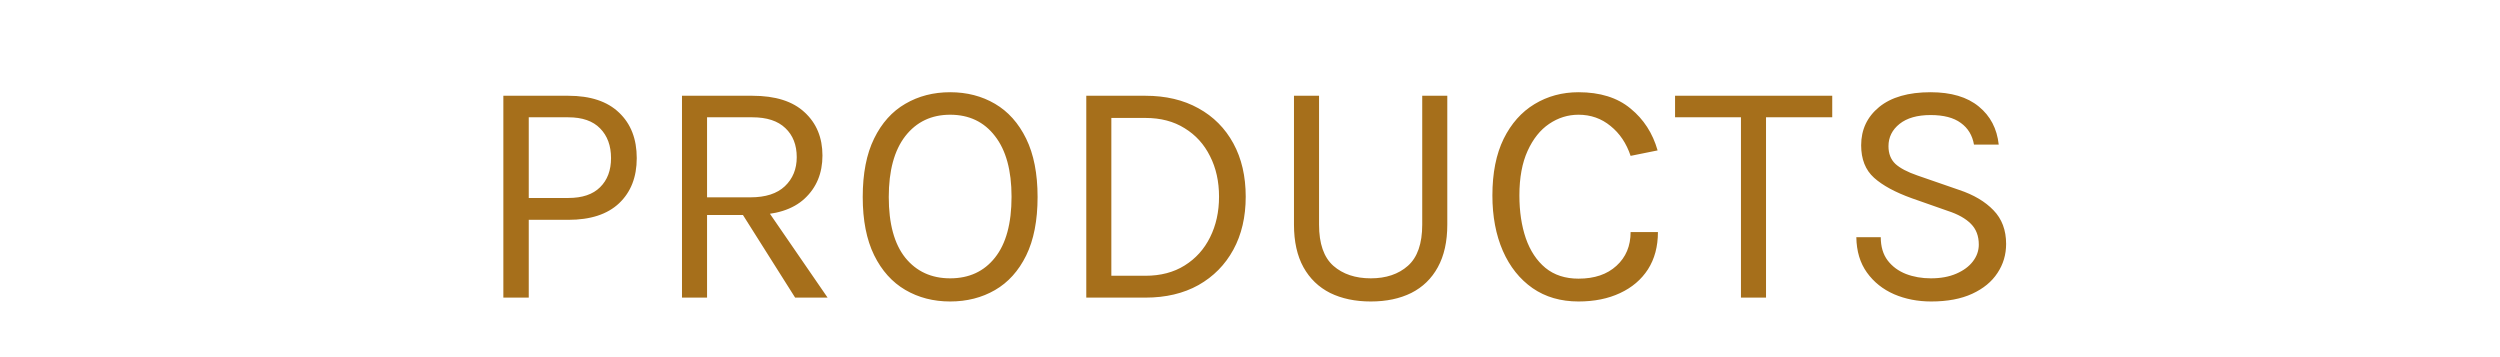 <svg width="210" height="30" viewBox="0 0 210 30" fill="none" xmlns="http://www.w3.org/2000/svg">
<path d="M42.282 25V8.044H47.736C49.599 8.044 51.021 8.517 52.002 9.461C52.992 10.398 53.487 11.671 53.487 13.282C53.487 14.875 52.992 16.14 52.002 17.076C51.021 18.003 49.599 18.466 47.736 18.466H44.415V25H42.282ZM44.415 16.63H47.736C48.915 16.63 49.806 16.328 50.409 15.726C51.021 15.123 51.327 14.308 51.327 13.282C51.327 12.238 51.021 11.405 50.409 10.784C49.806 10.164 48.915 9.853 47.736 9.853H44.415V16.63ZM57.287 25V8.044H63.2C65.135 8.044 66.597 8.508 67.587 9.434C68.586 10.352 69.086 11.563 69.086 13.066C69.086 14.551 68.586 15.757 67.587 16.684C66.597 17.602 65.135 18.061 63.2 18.061H59.393V25H57.287ZM66.791 25L61.931 17.305H64.226L69.518 25H66.791ZM59.393 16.576H63.038C64.307 16.576 65.27 16.265 65.927 15.645C66.593 15.014 66.926 14.2 66.926 13.201C66.926 12.175 66.606 11.361 65.967 10.758C65.337 10.155 64.415 9.853 63.2 9.853H59.393V16.576ZM79.813 25.324C78.409 25.324 77.153 25 76.046 24.352C74.939 23.704 74.066 22.732 73.427 21.436C72.788 20.131 72.469 18.502 72.469 16.549C72.469 14.569 72.788 12.931 73.427 11.635C74.066 10.33 74.939 9.358 76.046 8.719C77.153 8.071 78.409 7.747 79.813 7.747C81.217 7.747 82.472 8.071 83.579 8.719C84.686 9.367 85.559 10.344 86.198 11.649C86.837 12.954 87.157 14.587 87.157 16.549C87.157 18.52 86.837 20.158 86.198 21.463C85.559 22.759 84.686 23.727 83.579 24.366C82.472 25.005 81.217 25.324 79.813 25.324ZM79.813 23.38C81.406 23.38 82.661 22.799 83.579 21.639C84.506 20.477 84.97 18.772 84.97 16.522C84.97 14.317 84.506 12.62 83.579 11.432C82.661 10.236 81.406 9.637 79.813 9.637C78.238 9.637 76.982 10.236 76.046 11.432C75.119 12.63 74.656 14.335 74.656 16.549C74.656 18.79 75.119 20.491 76.046 21.652C76.982 22.804 78.238 23.38 79.813 23.38ZM91.248 8.044H96.216C97.925 8.044 99.41 8.395 100.671 9.097C101.931 9.79 102.907 10.771 103.6 12.04C104.293 13.309 104.64 14.803 104.64 16.522C104.64 18.223 104.293 19.708 103.6 20.977C102.907 22.246 101.931 23.236 100.671 23.947C99.41 24.649 97.925 25 96.216 25H91.248V8.044ZM93.353 9.907V23.164H96.216C97.493 23.164 98.591 22.876 99.51 22.3C100.437 21.724 101.148 20.936 101.643 19.938C102.147 18.93 102.399 17.791 102.399 16.522C102.399 15.244 102.147 14.11 101.643 13.12C101.148 12.121 100.437 11.338 99.51 10.771C98.591 10.195 97.493 9.907 96.216 9.907H93.353ZM108.694 8.044H110.8V18.871C110.8 20.464 111.2 21.616 112.001 22.327C112.802 23.029 113.851 23.38 115.147 23.38C116.434 23.38 117.473 23.029 118.265 22.327C119.066 21.616 119.467 20.464 119.467 18.871V8.044H121.573V18.871C121.573 20.293 121.307 21.485 120.776 22.448C120.254 23.402 119.512 24.122 118.549 24.608C117.586 25.085 116.452 25.324 115.147 25.324C113.842 25.324 112.703 25.085 111.731 24.608C110.768 24.122 110.021 23.402 109.49 22.448C108.959 21.485 108.694 20.293 108.694 18.871V8.044ZM132.597 25.324C131.103 25.324 129.816 24.951 128.736 24.203C127.656 23.448 126.824 22.404 126.239 21.072C125.654 19.73 125.361 18.178 125.361 16.414C125.361 14.533 125.676 12.949 126.306 11.662C126.945 10.375 127.809 9.403 128.898 8.746C129.996 8.08 131.229 7.747 132.597 7.747C134.406 7.747 135.86 8.201 136.958 9.111C138.065 10.011 138.825 11.185 139.239 12.634L136.971 13.093C136.62 12.04 136.058 11.203 135.284 10.582C134.519 9.952 133.623 9.637 132.597 9.637C131.706 9.637 130.883 9.893 130.127 10.406C129.38 10.911 128.777 11.666 128.318 12.675C127.859 13.682 127.629 14.929 127.629 16.414C127.629 17.764 127.809 18.965 128.169 20.018C128.538 21.072 129.087 21.899 129.816 22.503C130.554 23.105 131.481 23.407 132.597 23.407C133.938 23.407 135 23.047 135.783 22.327C136.575 21.607 136.971 20.662 136.971 19.492H139.266C139.266 20.707 138.987 21.751 138.429 22.624C137.871 23.488 137.088 24.154 136.08 24.622C135.081 25.09 133.92 25.324 132.597 25.324ZM140.705 9.853V8.044H153.908V9.853H147.873L148.346 9.367V25H146.24V9.367L146.712 9.853H140.705ZM162.223 25.324C161.089 25.324 160.05 25.122 159.105 24.716C158.16 24.302 157.399 23.695 156.823 22.894C156.247 22.093 155.95 21.103 155.932 19.924H157.984C157.984 20.716 158.178 21.369 158.565 21.881C158.952 22.386 159.465 22.764 160.104 23.015C160.743 23.259 161.44 23.38 162.196 23.38C163.015 23.38 163.726 23.25 164.329 22.988C164.932 22.727 165.396 22.386 165.72 21.962C166.053 21.53 166.219 21.058 166.219 20.545C166.219 19.825 165.999 19.244 165.558 18.803C165.117 18.354 164.464 17.989 163.6 17.71L160.603 16.657C159.199 16.153 158.137 15.577 157.417 14.929C156.697 14.281 156.337 13.372 156.337 12.202C156.337 10.888 156.841 9.817 157.849 8.989C158.866 8.161 160.306 7.747 162.169 7.747C163.897 7.747 165.247 8.148 166.219 8.948C167.191 9.741 167.749 10.807 167.893 12.148H165.814C165.679 11.365 165.31 10.758 164.707 10.325C164.113 9.884 163.267 9.664 162.169 9.664C161.053 9.664 160.185 9.912 159.564 10.406C158.943 10.902 158.632 11.527 158.632 12.283C158.632 12.904 158.826 13.399 159.213 13.768C159.609 14.128 160.225 14.452 161.062 14.74L164.572 15.955C165.787 16.36 166.746 16.927 167.448 17.656C168.159 18.385 168.514 19.33 168.514 20.491C168.514 21.391 168.271 22.206 167.785 22.934C167.308 23.663 166.602 24.244 165.666 24.676C164.73 25.108 163.582 25.324 162.223 25.324Z" fill="#A66F1B"/>
</svg>

